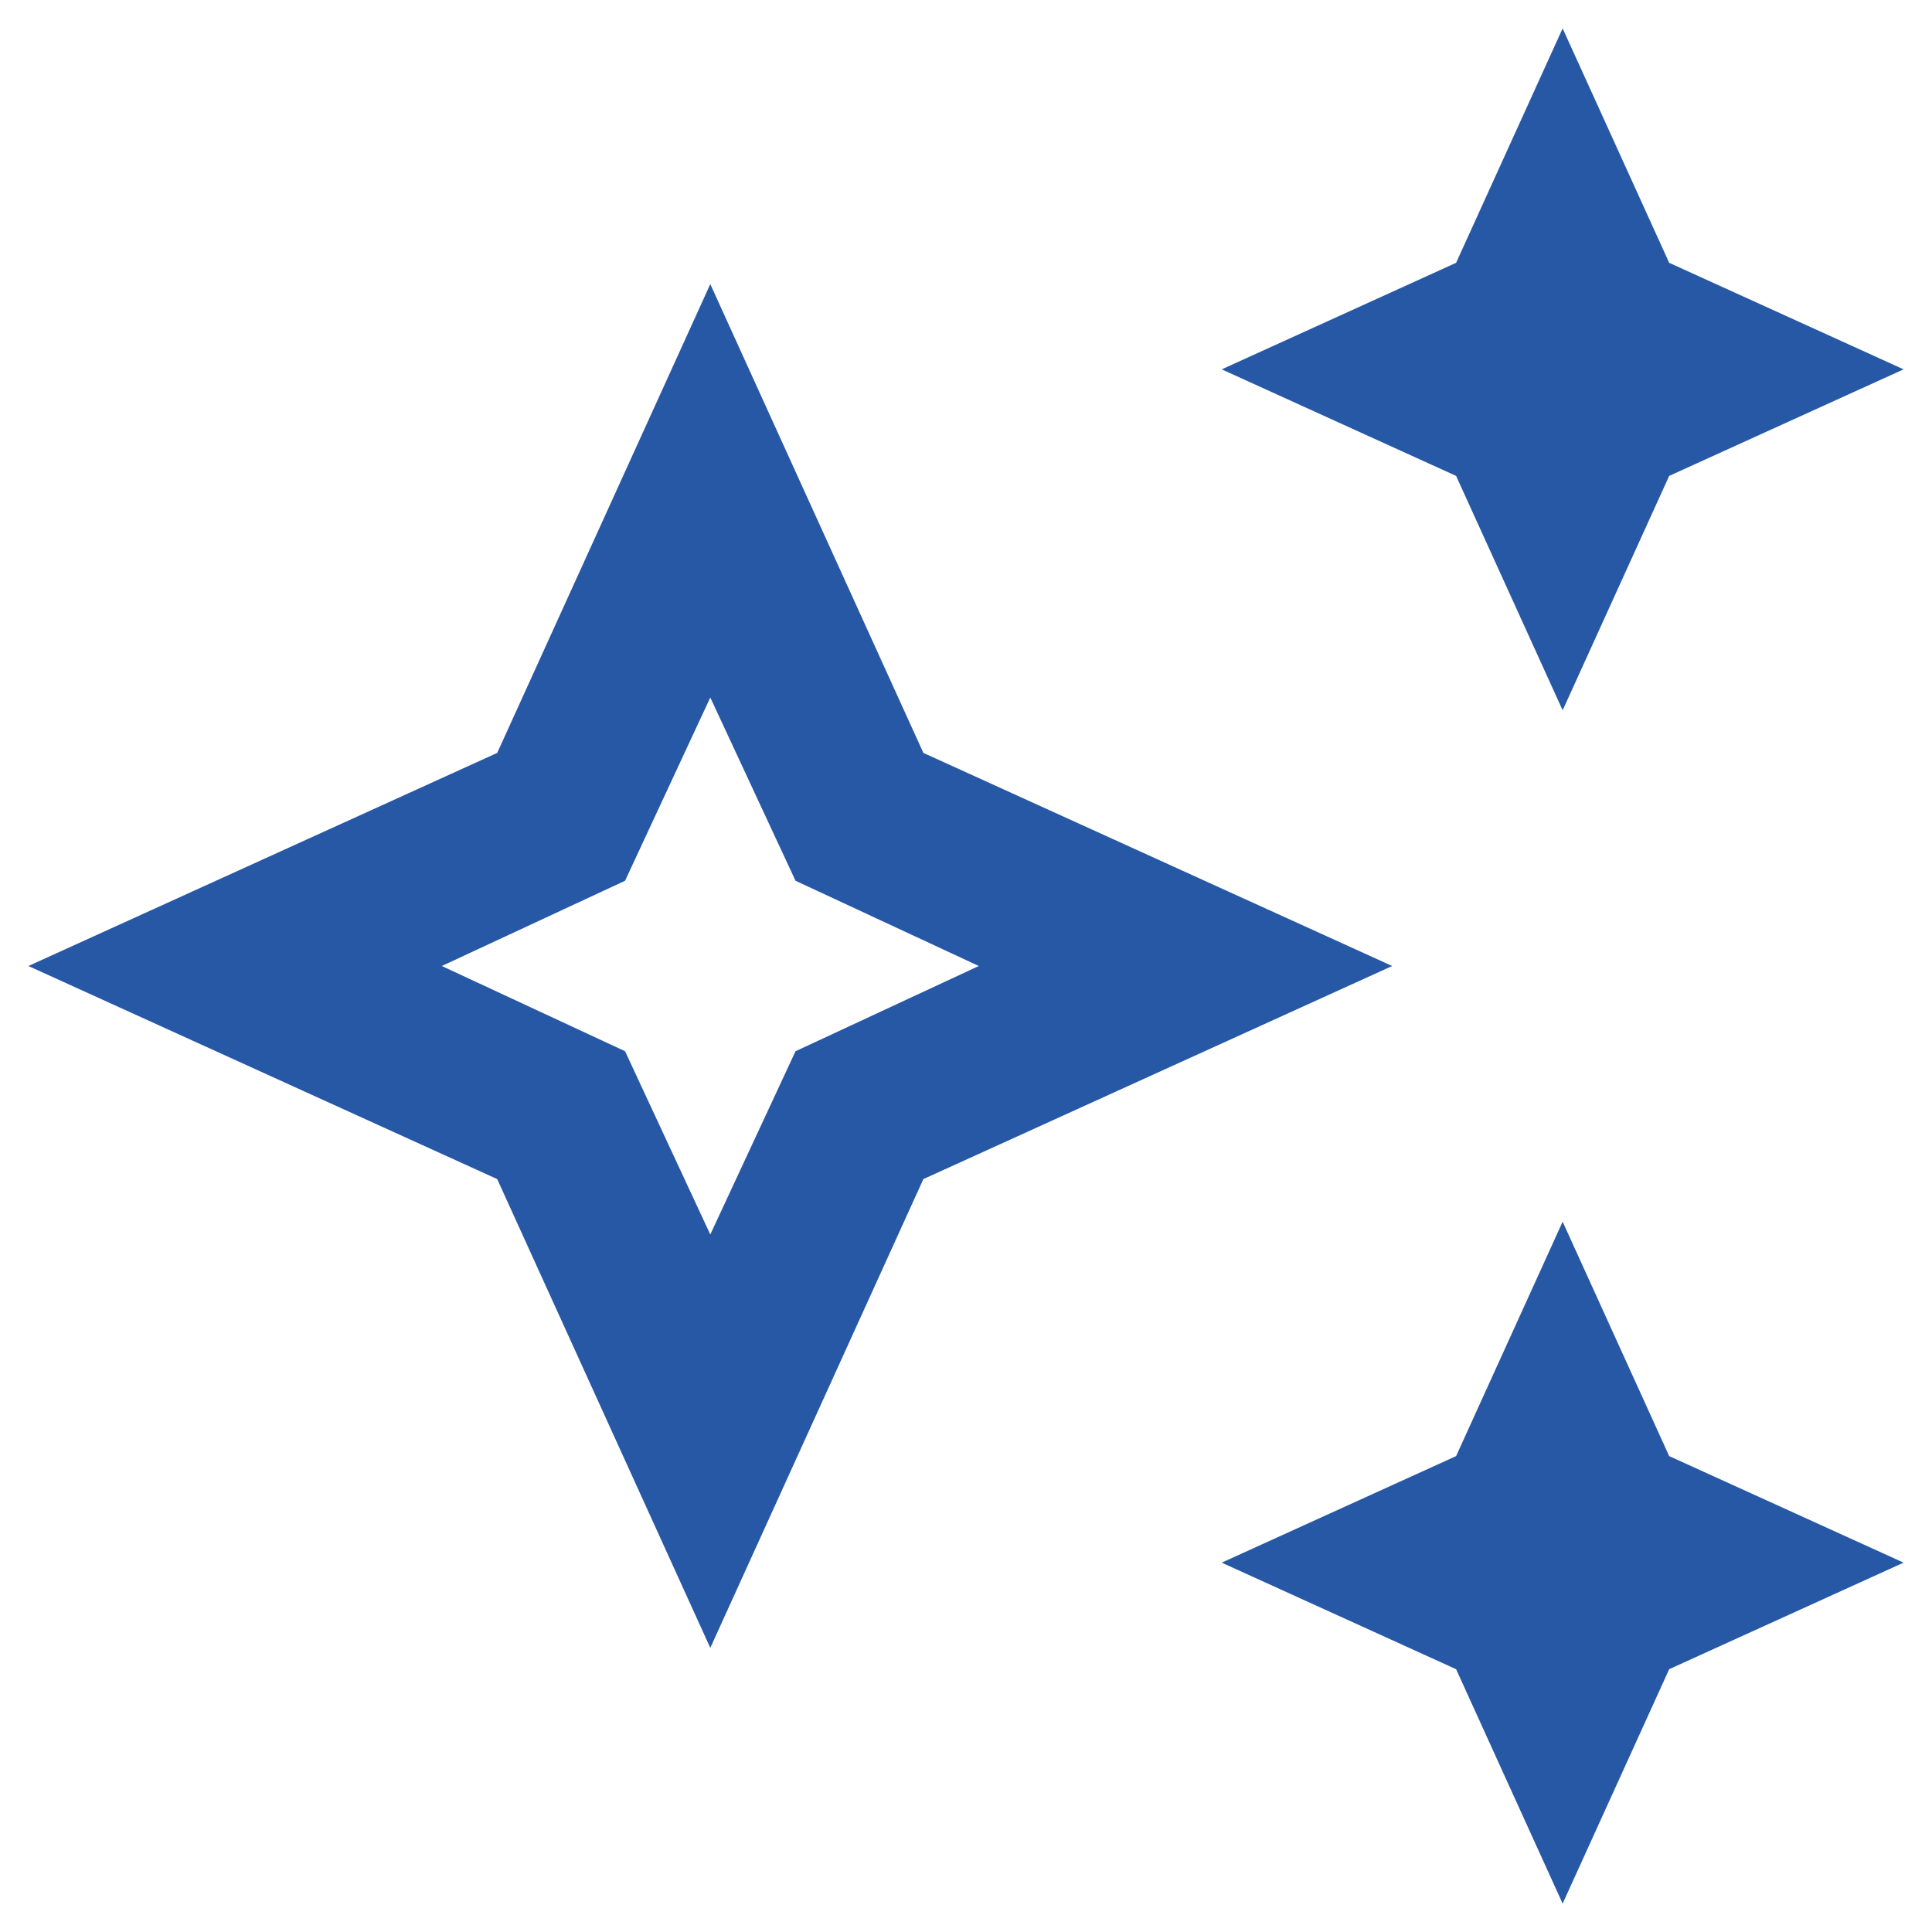 <svg width="34" height="34" viewBox="0 0 34 34" fill="none" xmlns="http://www.w3.org/2000/svg">
<path d="M27.5 12.5L25.625 8.375L21.5 6.5L25.625 4.625L27.5 0.5L29.375 4.625L33.5 6.5L29.375 8.375L27.5 12.5ZM27.5 33.5L25.625 29.375L21.5 27.5L25.625 25.625L27.5 21.5L29.375 25.625L33.5 27.5L29.375 29.375L27.5 33.5ZM12.5 29L8.75 20.75L0.5 17L8.75 13.25L12.5 5L16.25 13.25L24.5 17L16.25 20.75L12.5 29ZM12.5 21.725L14 18.5L17.225 17L14 15.5L12.5 12.275L11 15.5L7.775 17L11 18.5L12.5 21.725Z" fill="#2658A6"/>
</svg>
